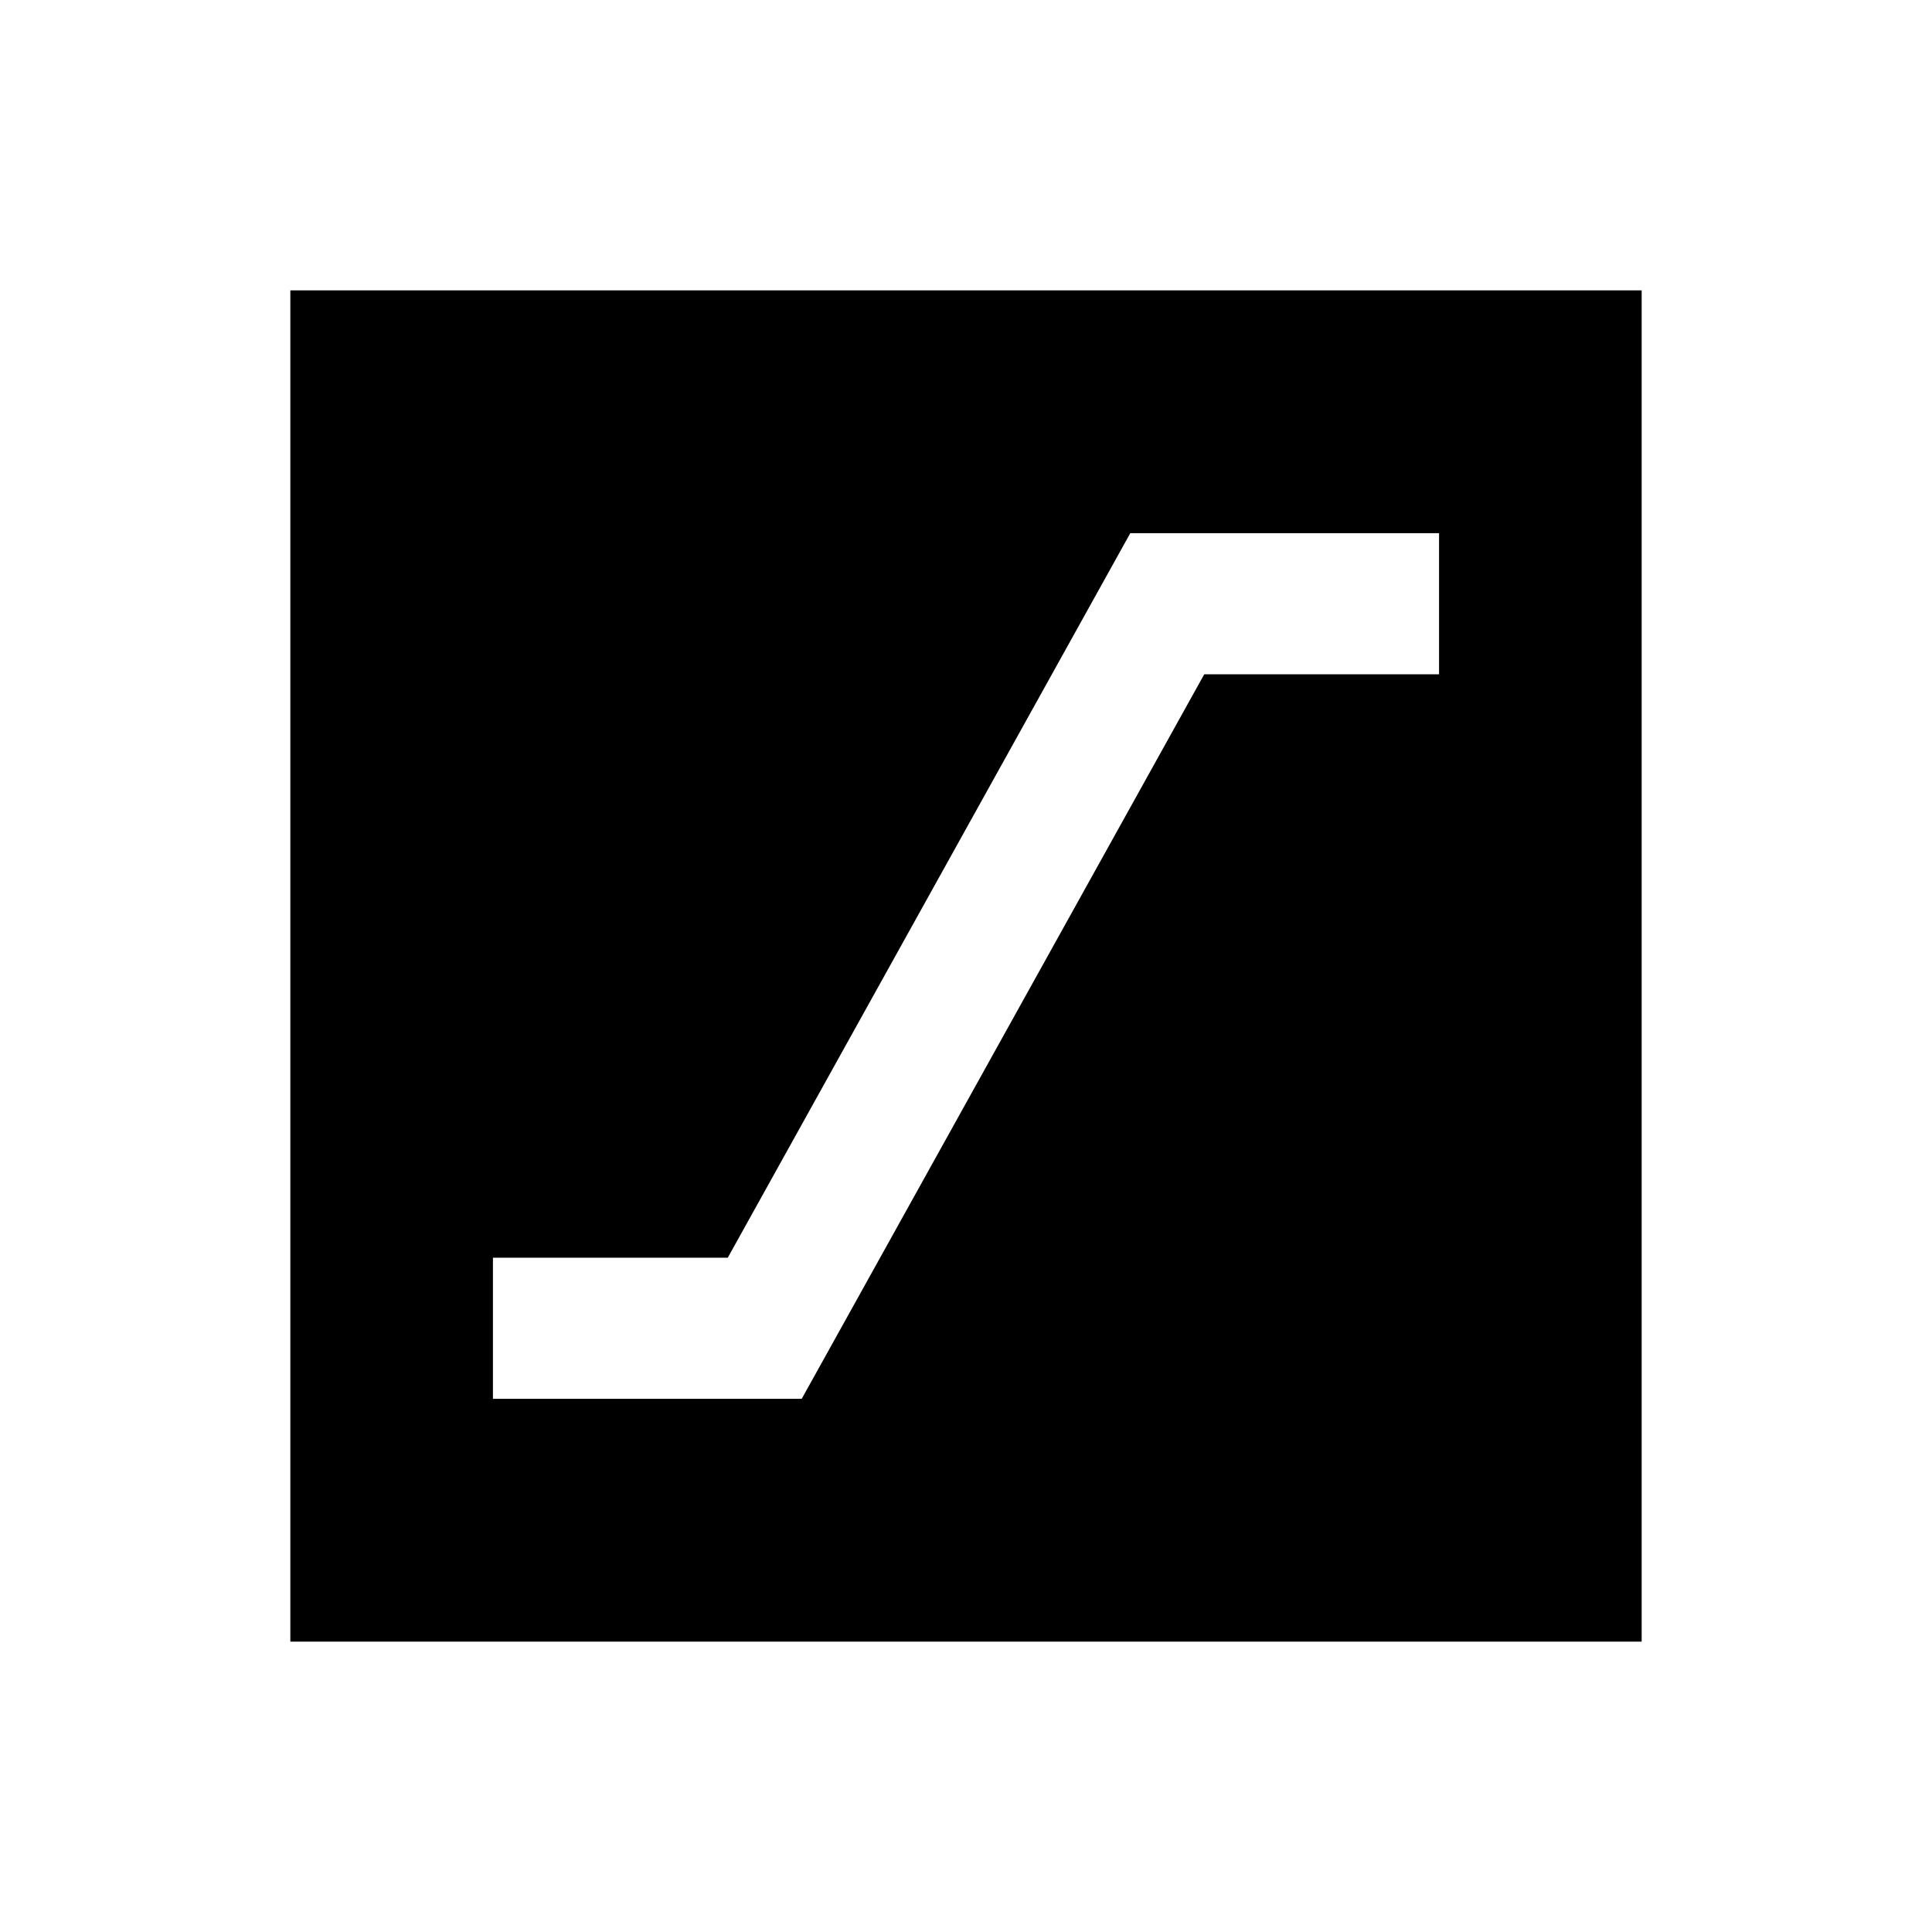 <svg xmlns="http://www.w3.org/2000/svg" height="40" viewBox="0 -960 960 960" width="40"><path d="M244.94-264.94h153.43l200-360h116.69v-70.12H561.63l-200 360H244.94v70.12ZM144.27-144.27v-671.46h671.46v671.46H144.27Z"/></svg>